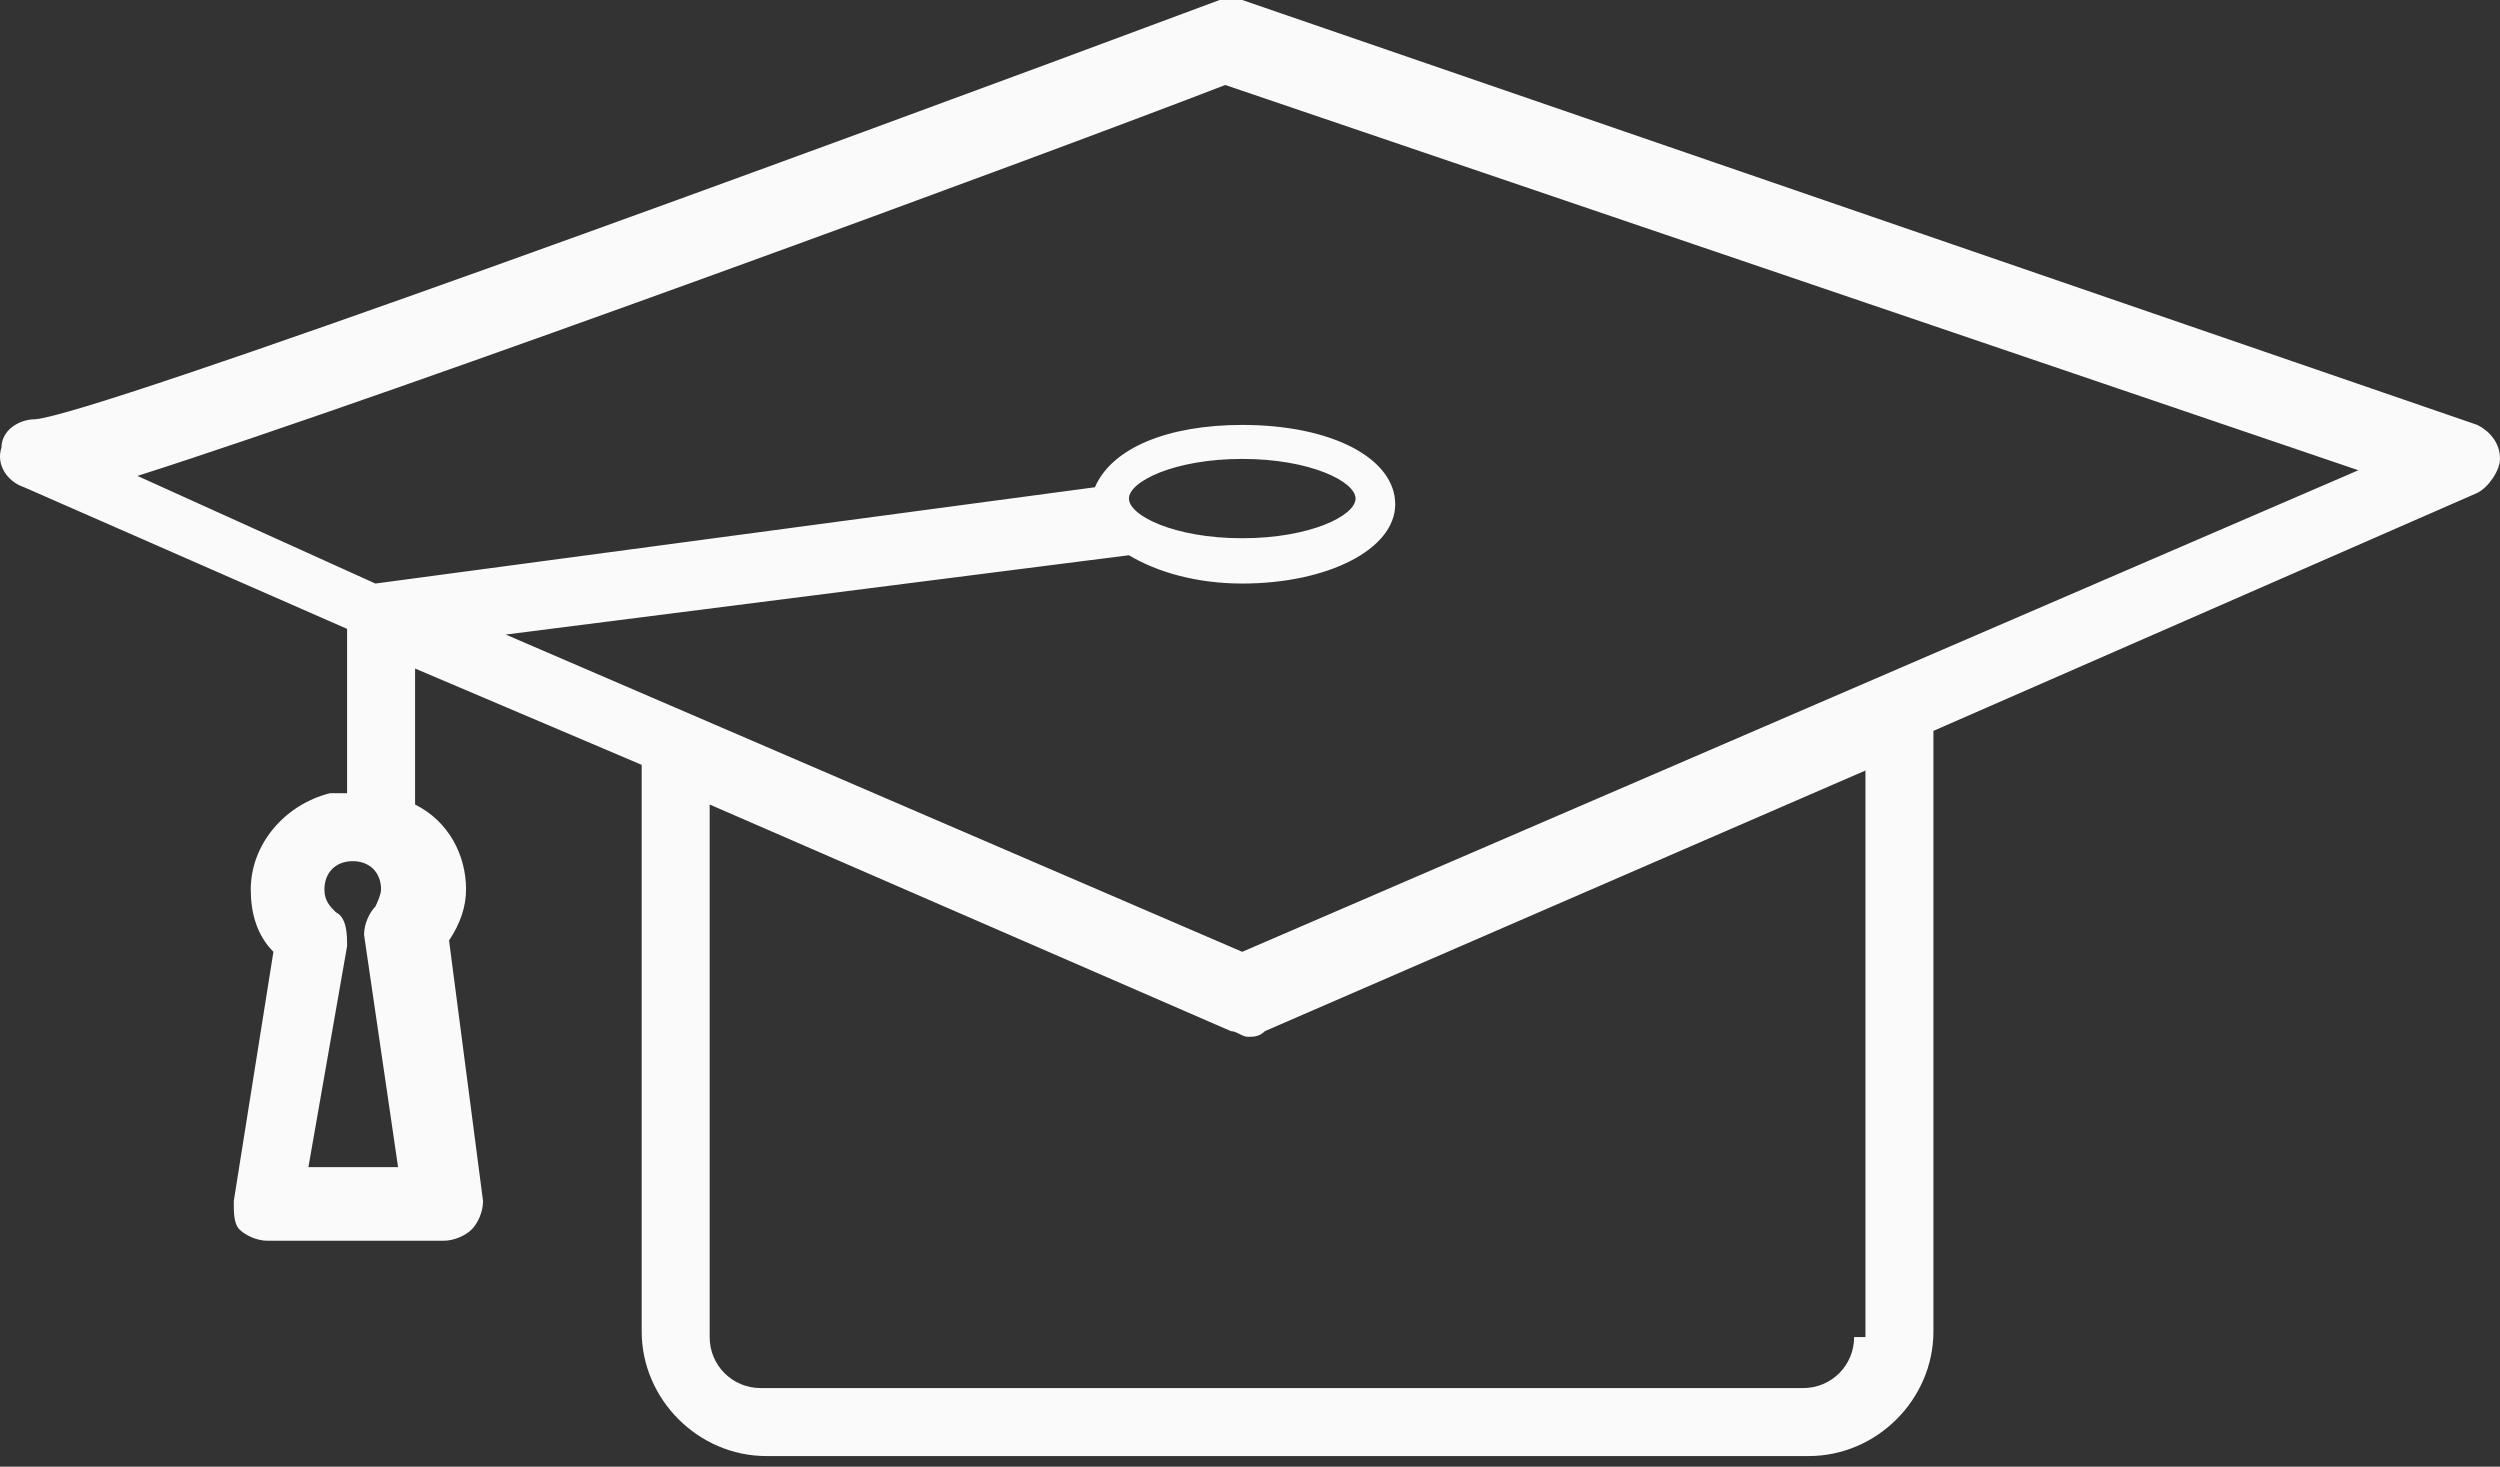 <svg width="150" height="88" viewBox="0 0 150 88" fill="none" xmlns="http://www.w3.org/2000/svg">
<rect x="0" y="0" width="150" height="88" fill="#333333" stroke="none"/>
<path d="M19.805 47.591C17.085 48.271 15.046 50.65 15.046 53.37C15.046 54.73 15.386 56.089 16.405 57.109L14.026 72.066C14.026 72.746 14.026 73.426 14.366 73.766C14.706 74.106 15.386 74.446 16.065 74.446H26.603C27.283 74.446 27.963 74.106 28.303 73.766C28.643 73.426 28.983 72.746 28.983 72.066L26.943 56.429C27.623 55.41 27.963 54.39 27.963 53.37C27.963 51.33 26.943 49.291 24.904 48.271V40.112L38.501 45.891V79.885C38.501 83.964 41.901 87.363 45.98 87.363H108.528C112.607 87.363 116.006 83.964 116.006 79.885V43.852L148.64 29.574C149.32 29.234 150 28.215 150 27.535C150 26.515 149.32 25.835 148.64 25.495L74.534 0C74.194 0 73.514 0 73.175 0C47.679 9.518 5.867 24.815 2.128 25.155C1.108 25.155 0.088 25.835 0.088 26.855C-0.252 27.875 0.428 28.895 1.448 29.235L20.825 37.733V47.591H19.805ZM18.445 70.367L20.825 56.769C20.825 56.089 20.825 55.07 20.145 54.73C19.805 54.39 19.465 54.05 19.465 53.37C19.465 52.35 20.145 51.67 21.164 51.67C22.184 51.67 22.864 52.35 22.864 53.37C22.864 53.71 22.524 54.39 22.524 54.39C22.184 54.73 21.844 55.41 21.844 56.089L23.884 70.027H18.445V70.367ZM111.247 80.225C111.247 81.924 109.888 83.284 108.188 83.284H45.64C43.94 83.284 42.58 81.924 42.58 80.225V48.271L73.855 61.868C74.194 61.868 74.534 62.208 74.874 62.208C75.214 62.208 75.554 62.208 75.894 61.868L111.927 46.231V80.225H111.247ZM8.247 28.555C24.224 23.456 62.977 9.178 73.514 5.099L141.502 28.215L74.534 57.109L30.343 38.073L67.736 33.314C69.435 34.334 71.815 35.013 74.534 35.013C79.633 35.013 83.713 32.974 83.713 30.254C83.713 27.535 79.973 25.495 74.534 25.495C70.115 25.495 66.716 26.855 65.696 29.235L22.524 35.013L8.247 28.555ZM67.736 29.914C67.736 28.895 70.455 27.535 74.534 27.535C78.614 27.535 81.333 28.895 81.333 29.914C81.333 30.934 78.614 32.294 74.534 32.294C70.455 32.294 67.736 30.934 67.736 29.914Z" fill="#FAFAFA"/>
</svg>
